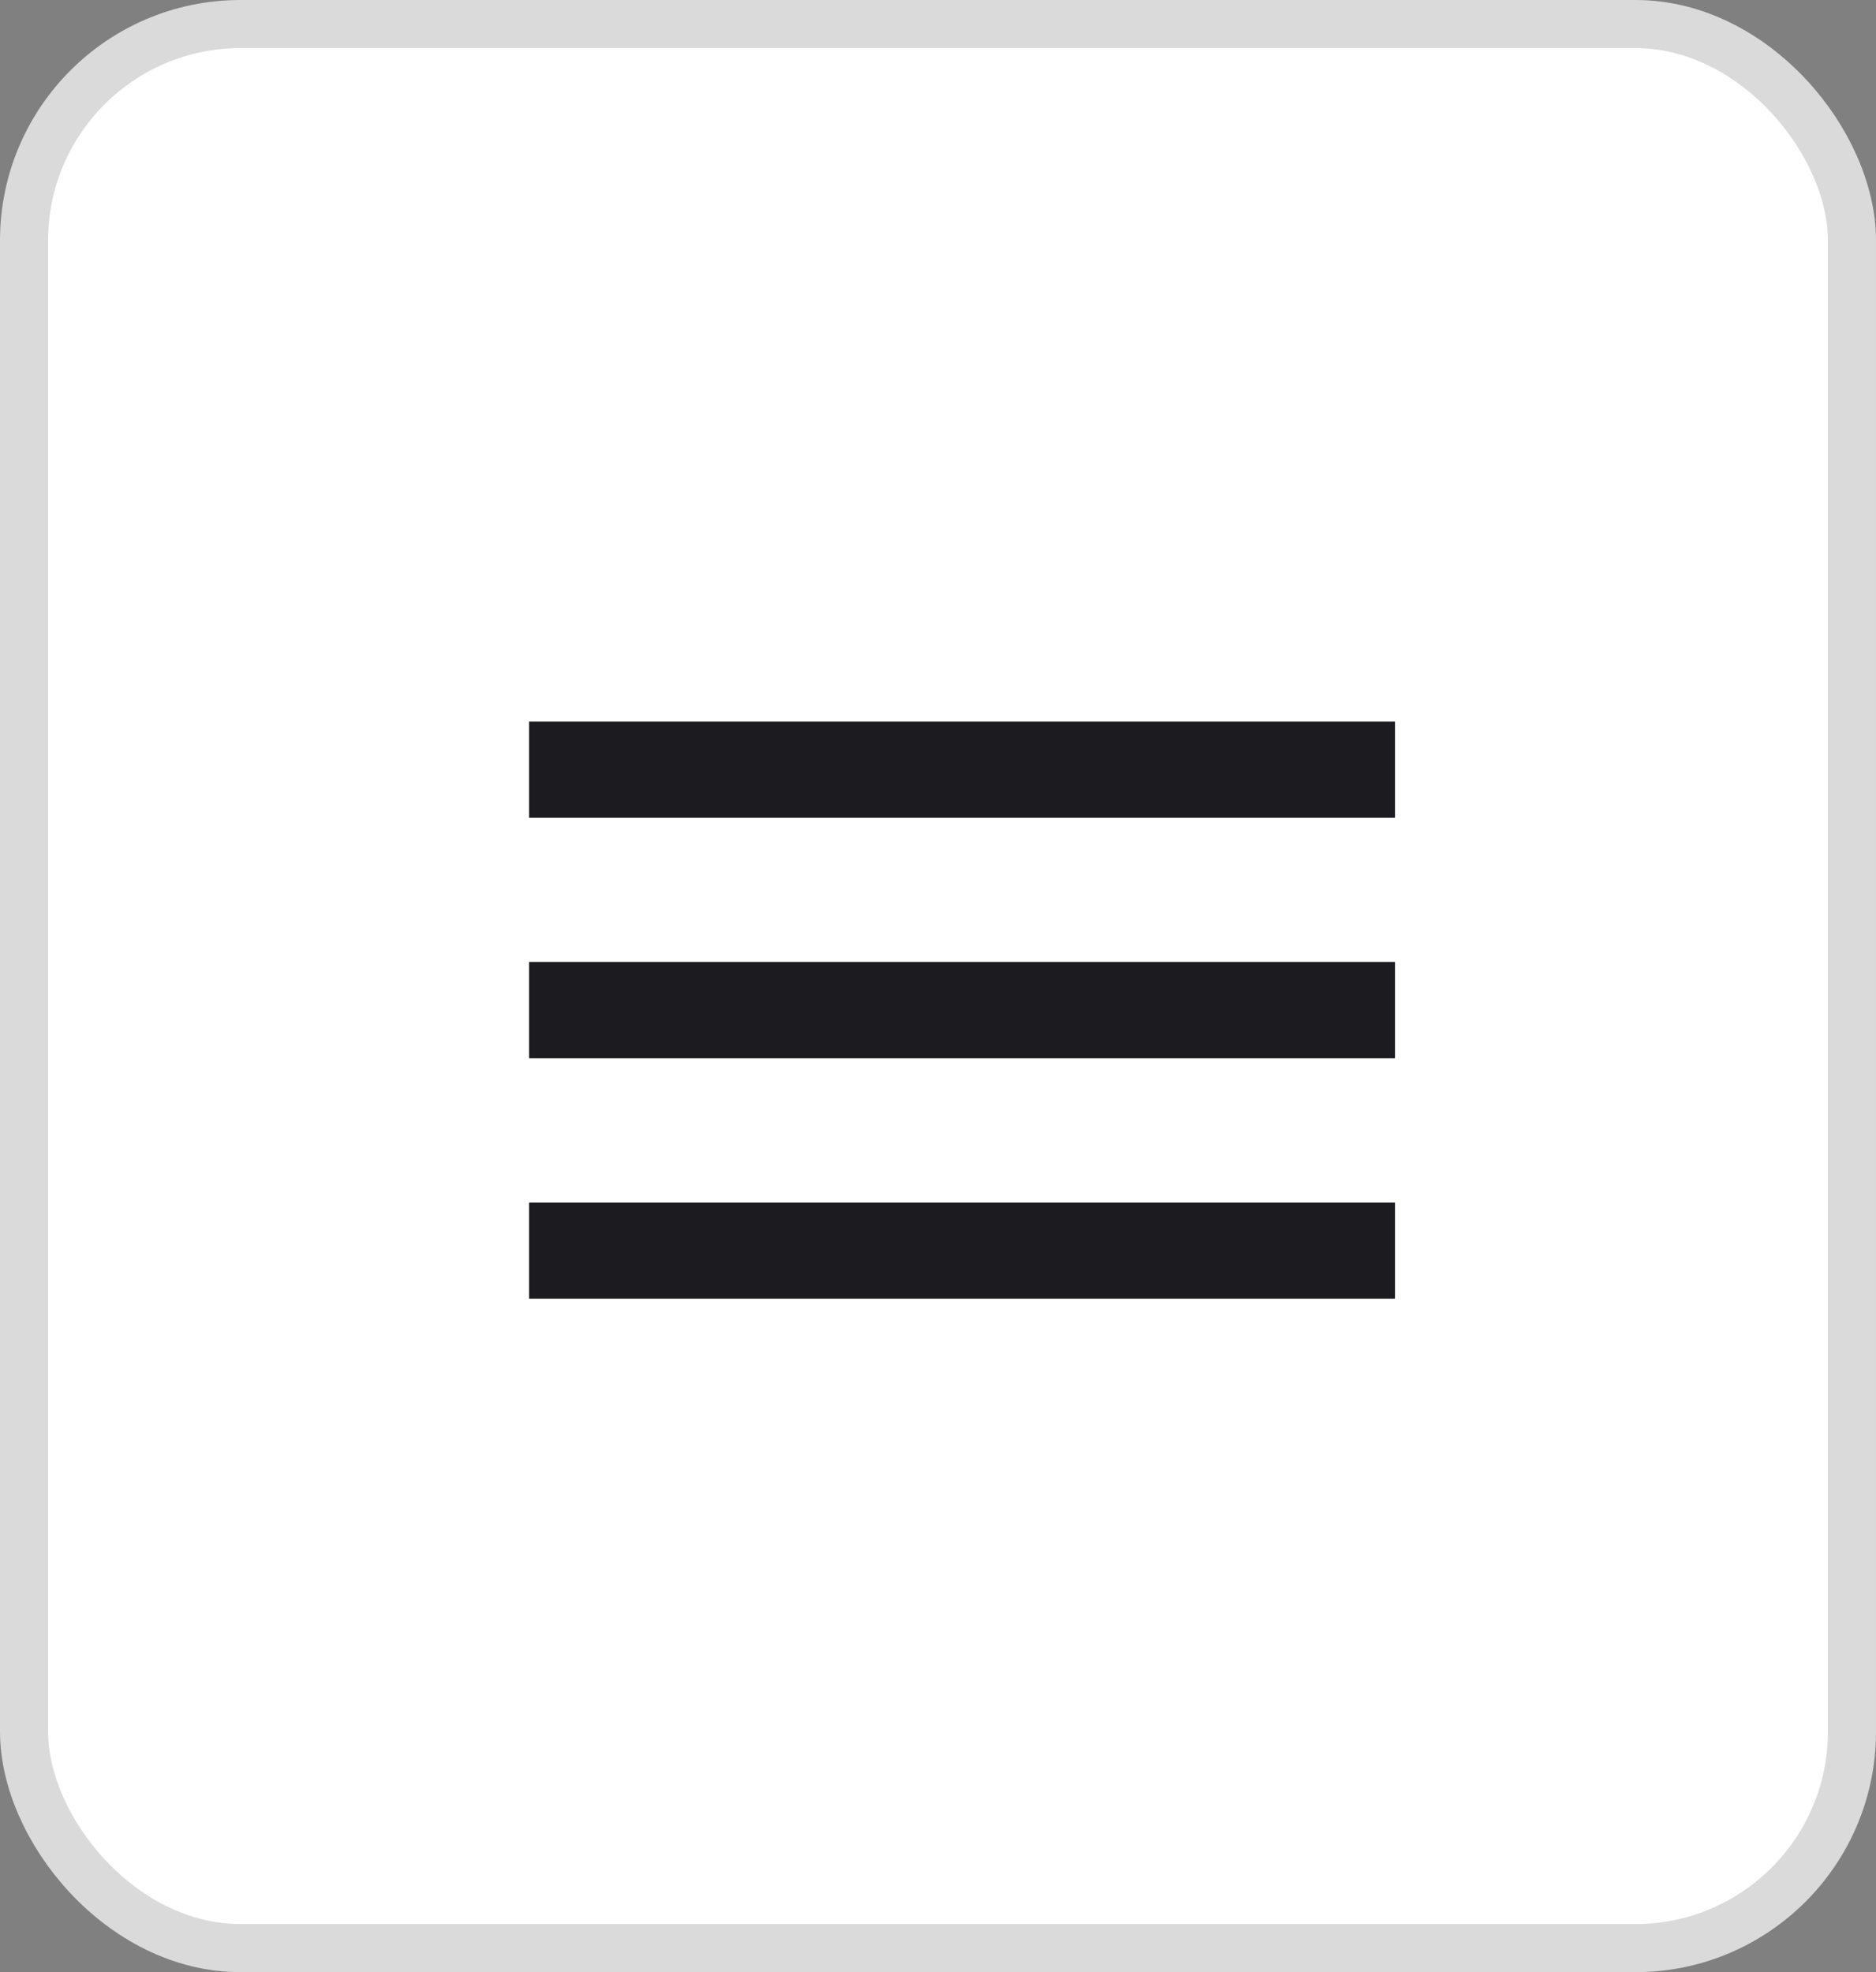 <svg width="39" height="41" viewBox="0 0 39 41" fill="none" xmlns="http://www.w3.org/2000/svg">
<rect x="0" y="0" width="39" height="41" fill="#808080" stroke="none"/>
<rect x="0.5" y="0.5" width="38" height="40" rx="4.5" fill="white"/>
<rect x="0.5" y="0.5" width="38" height="40" rx="4.5" stroke="#DADADA"/>
<mask id="mask0_7997_73466" style="mask-type:alpha" maskUnits="userSpaceOnUse" x="8" y="9" width="24" height="24">
<rect x="8" y="9" width="24" height="24" fill="#D9D9D9"/>
</mask>
<g mask="url(#mask0_7997_73466)">
<path d="M11 27V25H29V27H11ZM11 22V20H29V22H11ZM11 17V15H29V17H11Z" fill="#1C1B1F"/>
</g>
</svg>
